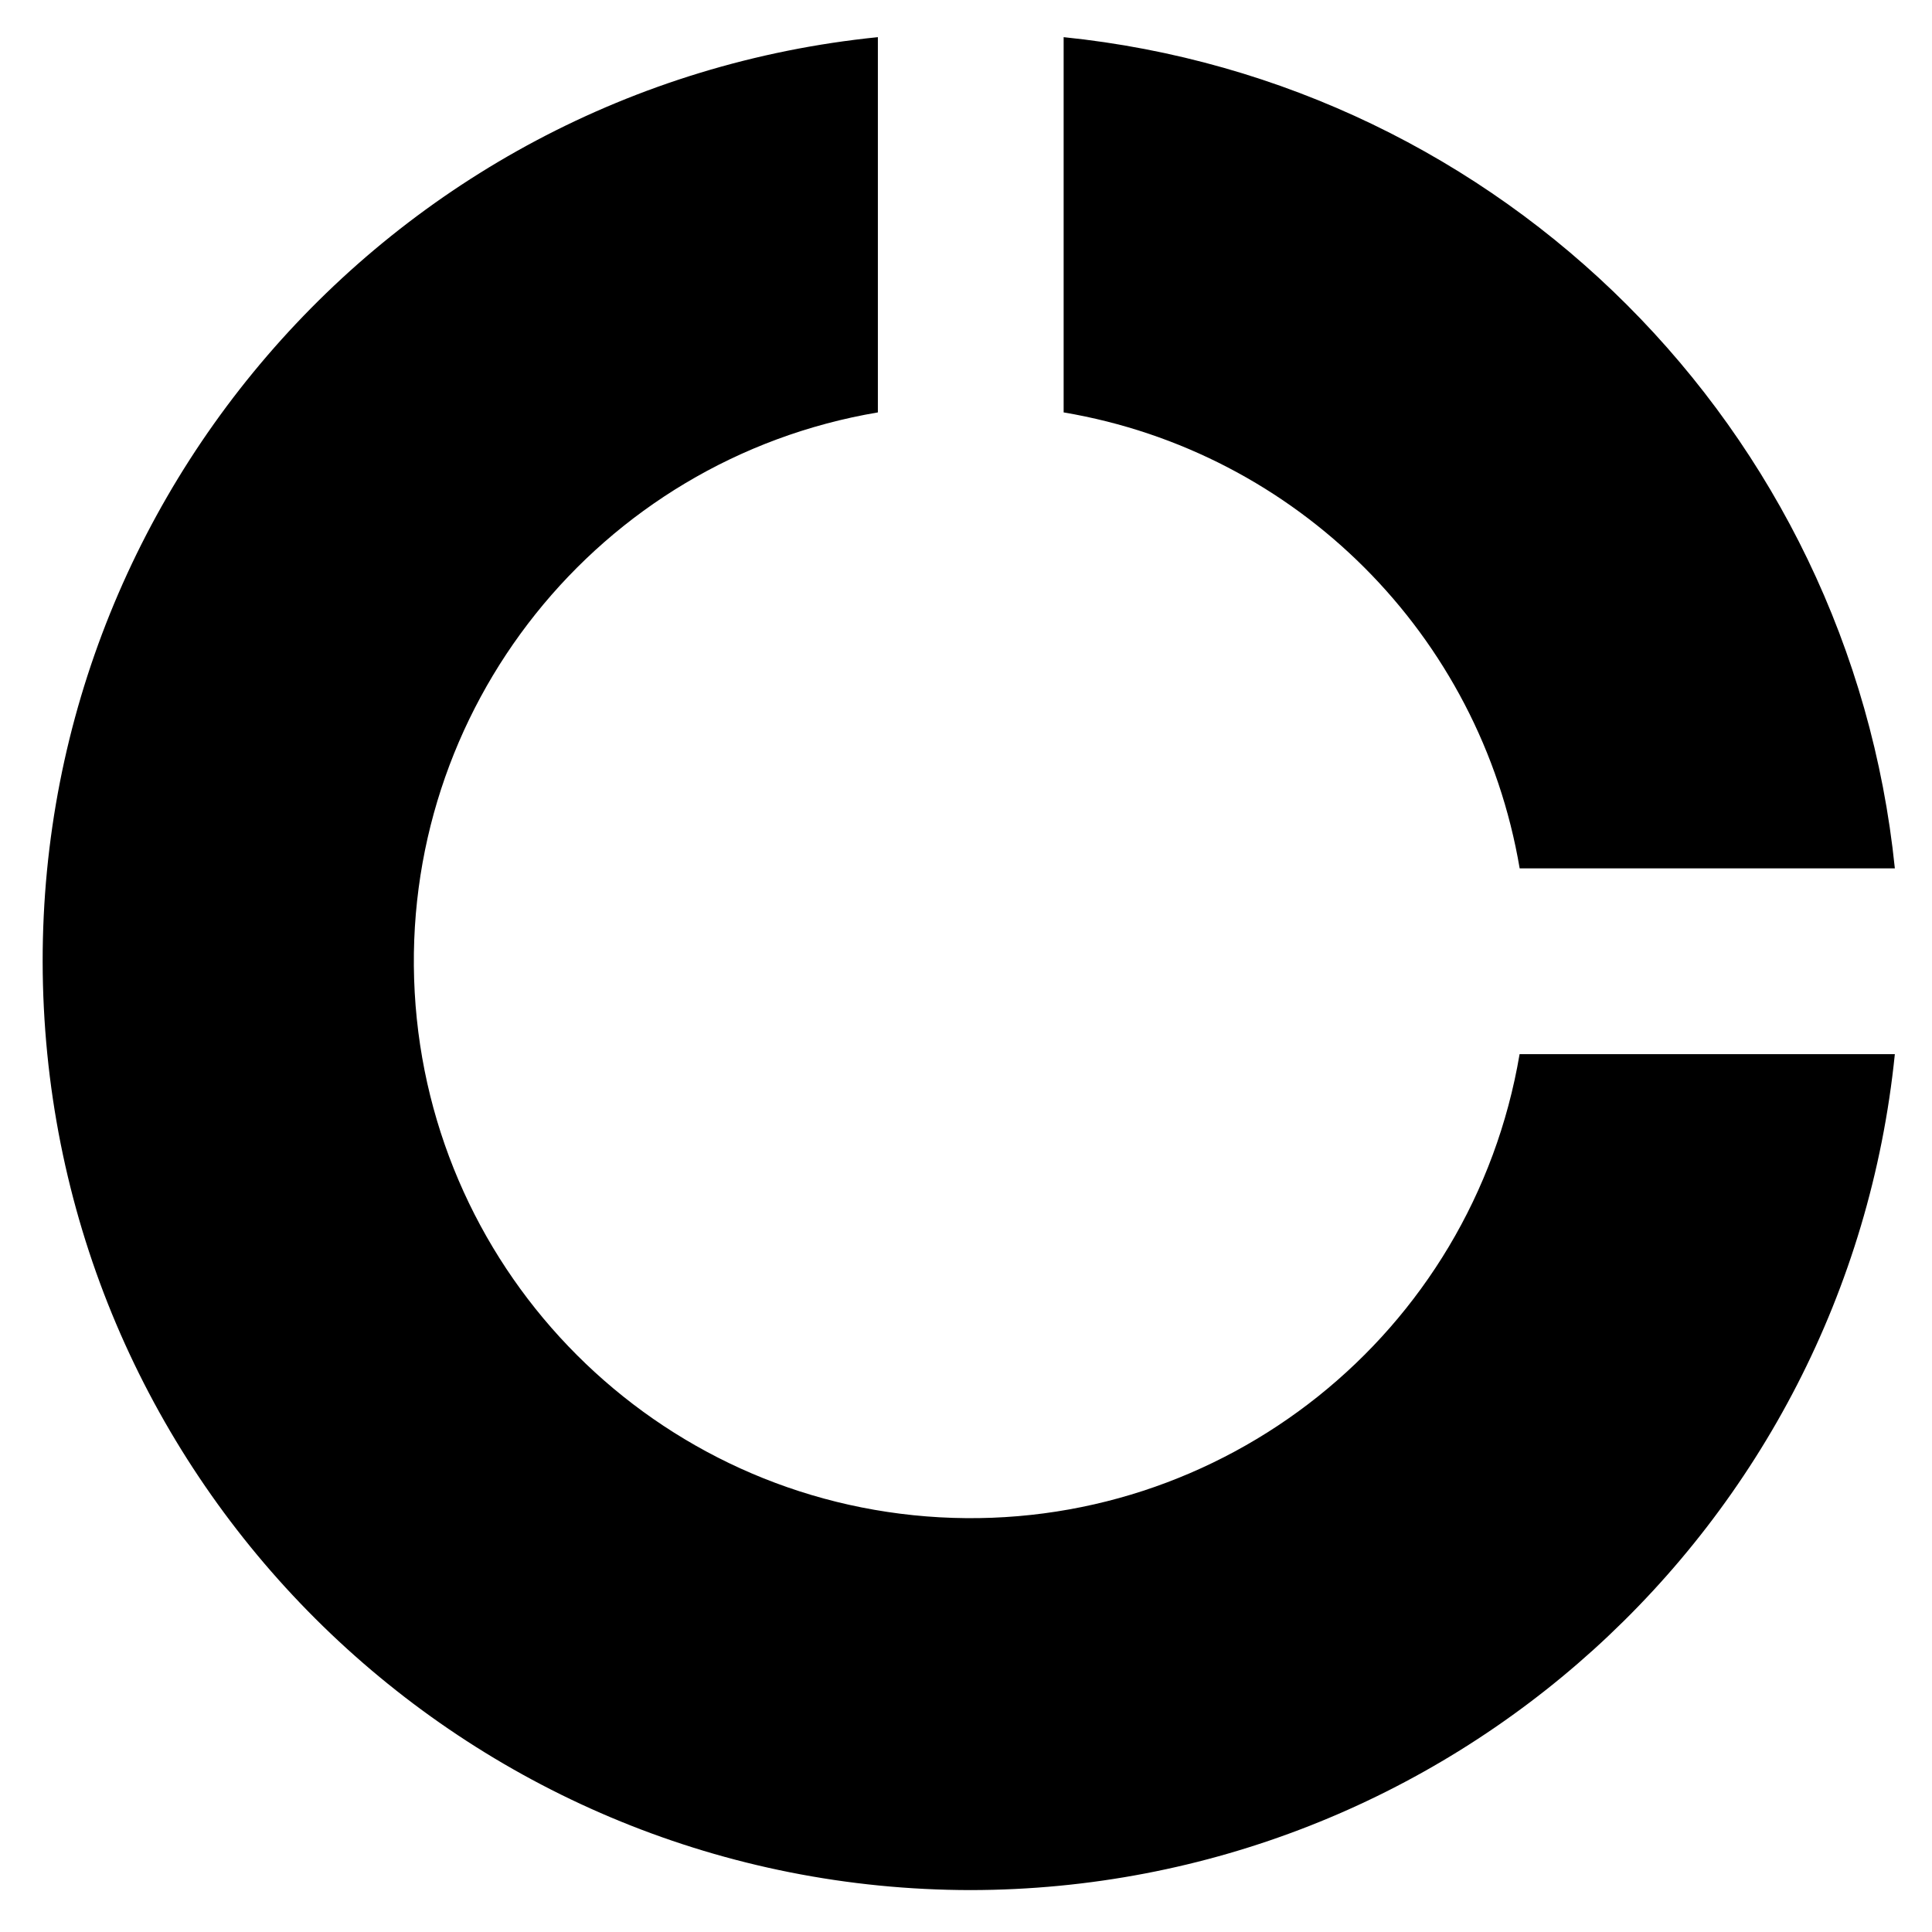 <svg width="26" height="26" viewBox="0 0 26 26" fill="none" xmlns="http://www.w3.org/2000/svg">
<path d="M13.064 25.436C6.408 25.43 0.923 20.21 0.59 13.562C0.257 6.914 5.192 1.171 11.814 0.5V5.55C8.052 6.186 5.369 9.547 5.581 13.356C5.794 17.165 8.835 20.206 12.644 20.419C16.453 20.631 19.814 17.948 20.45 14.186H25.5C24.85 20.569 19.479 25.428 13.062 25.436H13.064ZM25.501 11.686H20.451C19.919 8.543 17.457 6.081 14.314 5.55V0.5C20.223 1.105 24.894 5.776 25.5 11.685L25.501 11.686Z" fill="black"/>
</svg>
